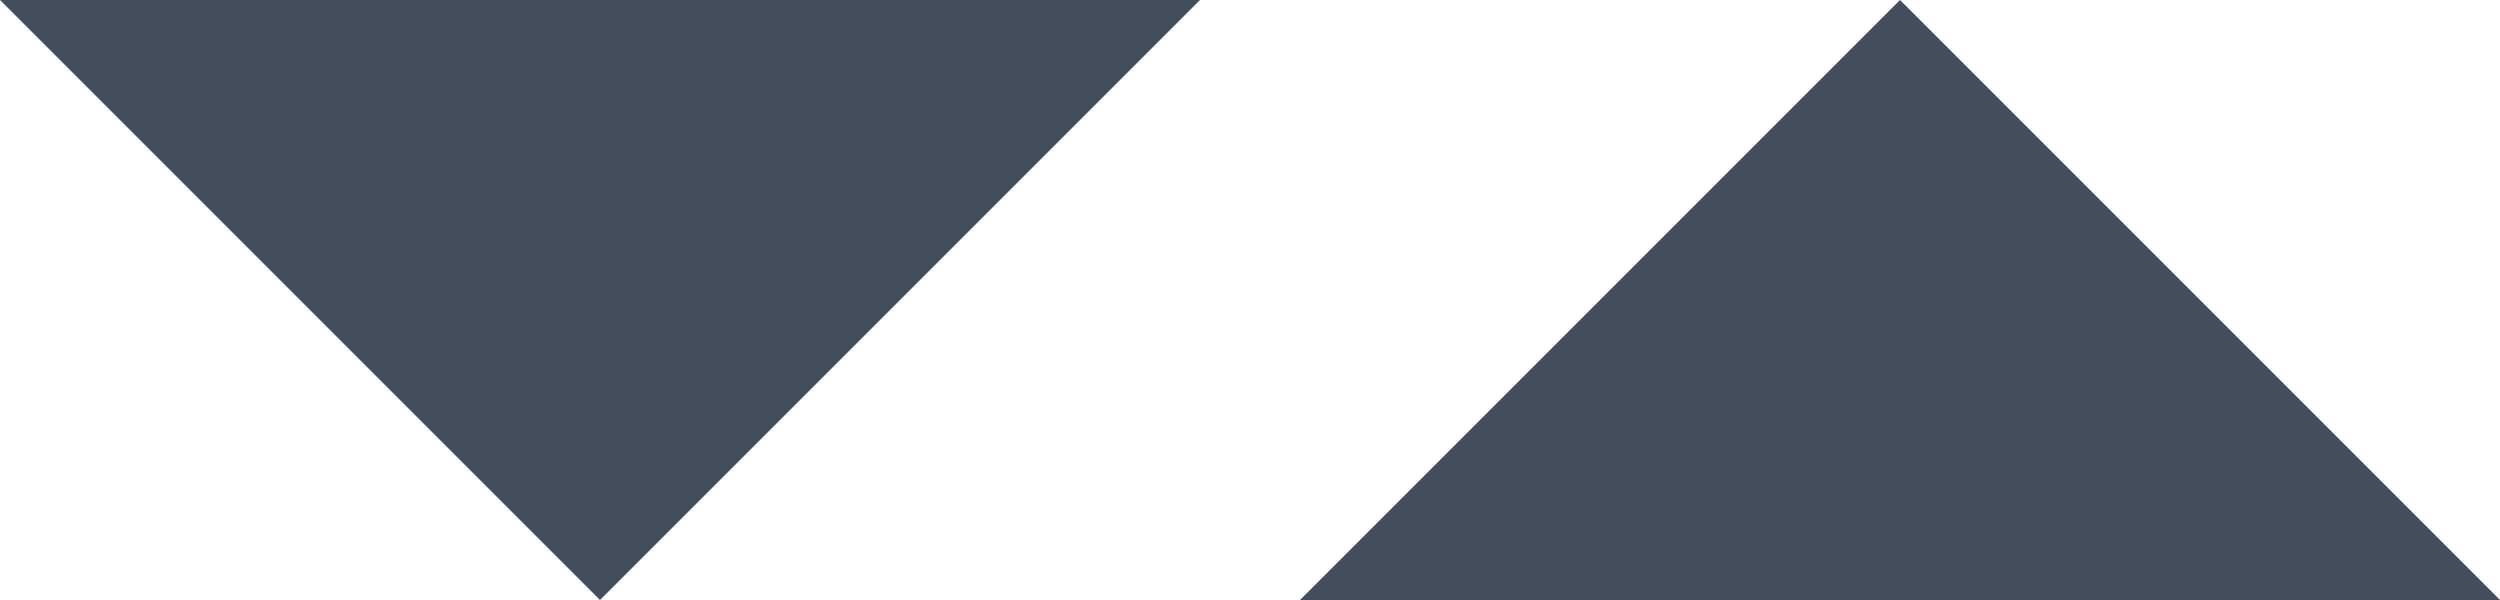 <?xml version="1.0" encoding="utf-8"?>
<!-- Generator: Adobe Illustrator 16.0.0, SVG Export Plug-In . SVG Version: 6.00 Build 0)  -->
<!DOCTYPE svg PUBLIC "-//W3C//DTD SVG 1.1//EN" "http://www.w3.org/Graphics/SVG/1.1/DTD/svg11.dtd">
<svg version="1.1" id="Layer_1" xmlns="http://www.w3.org/2000/svg" xmlns:xlink="http://www.w3.org/1999/xlink" x="0px" y="0px"
	 width="25px" height="6px" viewBox="0 0 25 6" enable-background="new 0 0 25 6" xml:space="preserve">
<polyline fill="#444D5E" points="0,0 6,6 12,0 "/>
<polyline fill="#444D5E" points="25,6 19,0 13,6 "/>
</svg>
